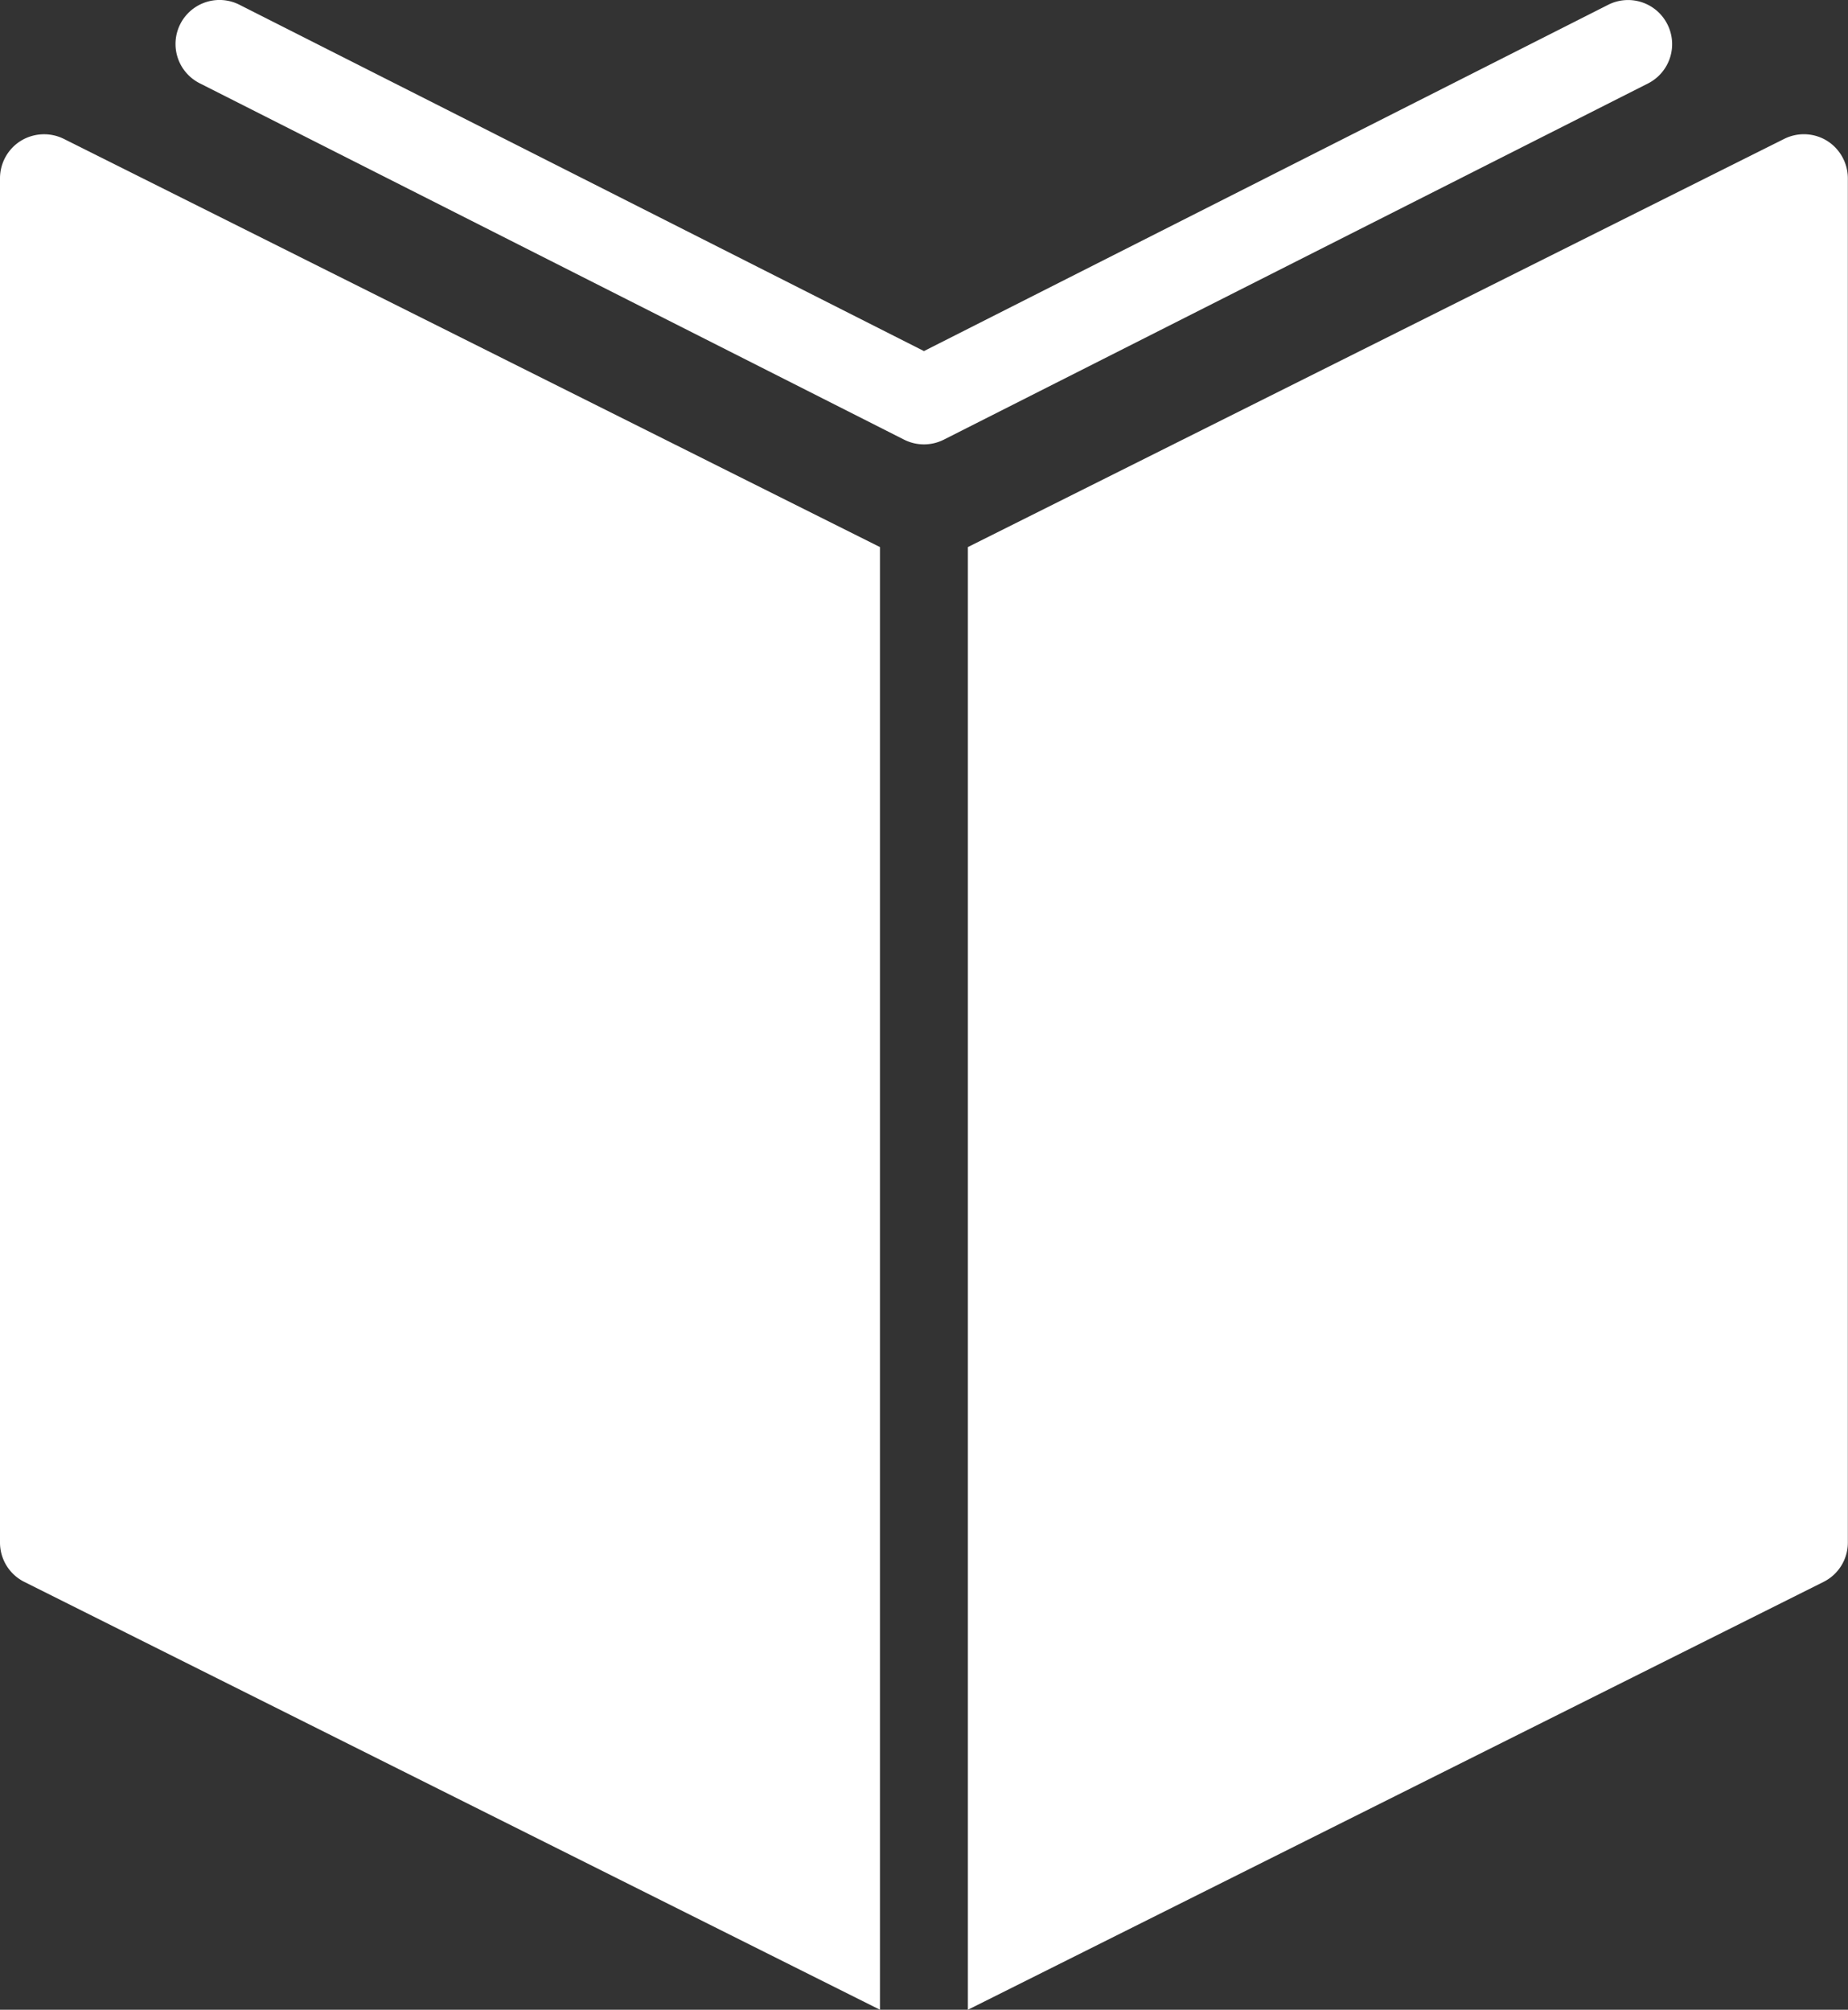 <svg id="Capa_1" data-name="Capa 1" xmlns="http://www.w3.org/2000/svg" viewBox="0 0 470.82 512"><rect x="0" y="0" width="470.82" height="512" fill="#333333" stroke="none"/><defs><style>.cls-1{fill:#fff;}</style></defs><title>book</title><path class="cls-1" d="M5.43,35.87A11.24,11.24,0,0,0,.11,45.4V393A11.2,11.2,0,0,0,6.3,403l218,109V139.37L16.35,35.37A11.34,11.34,0,0,0,5.43,35.87Zm460.16,0a11.23,11.23,0,0,0-10.89-.5l-208,104V512l218-109a11.19,11.19,0,0,0,6.19-10V45.4A11.31,11.31,0,0,0,465.59,35.87ZM424.9,6.16a11.21,11.21,0,0,0-15.07-4.94L235.51,89.44,61.19,1.25a11.21,11.21,0,1,0-10.13,20L230.44,112a11.23,11.23,0,0,0,10.14,0L420,21.25A11.22,11.22,0,0,0,424.9,6.16Z" transform="translate(-0.11 0)"/></svg>